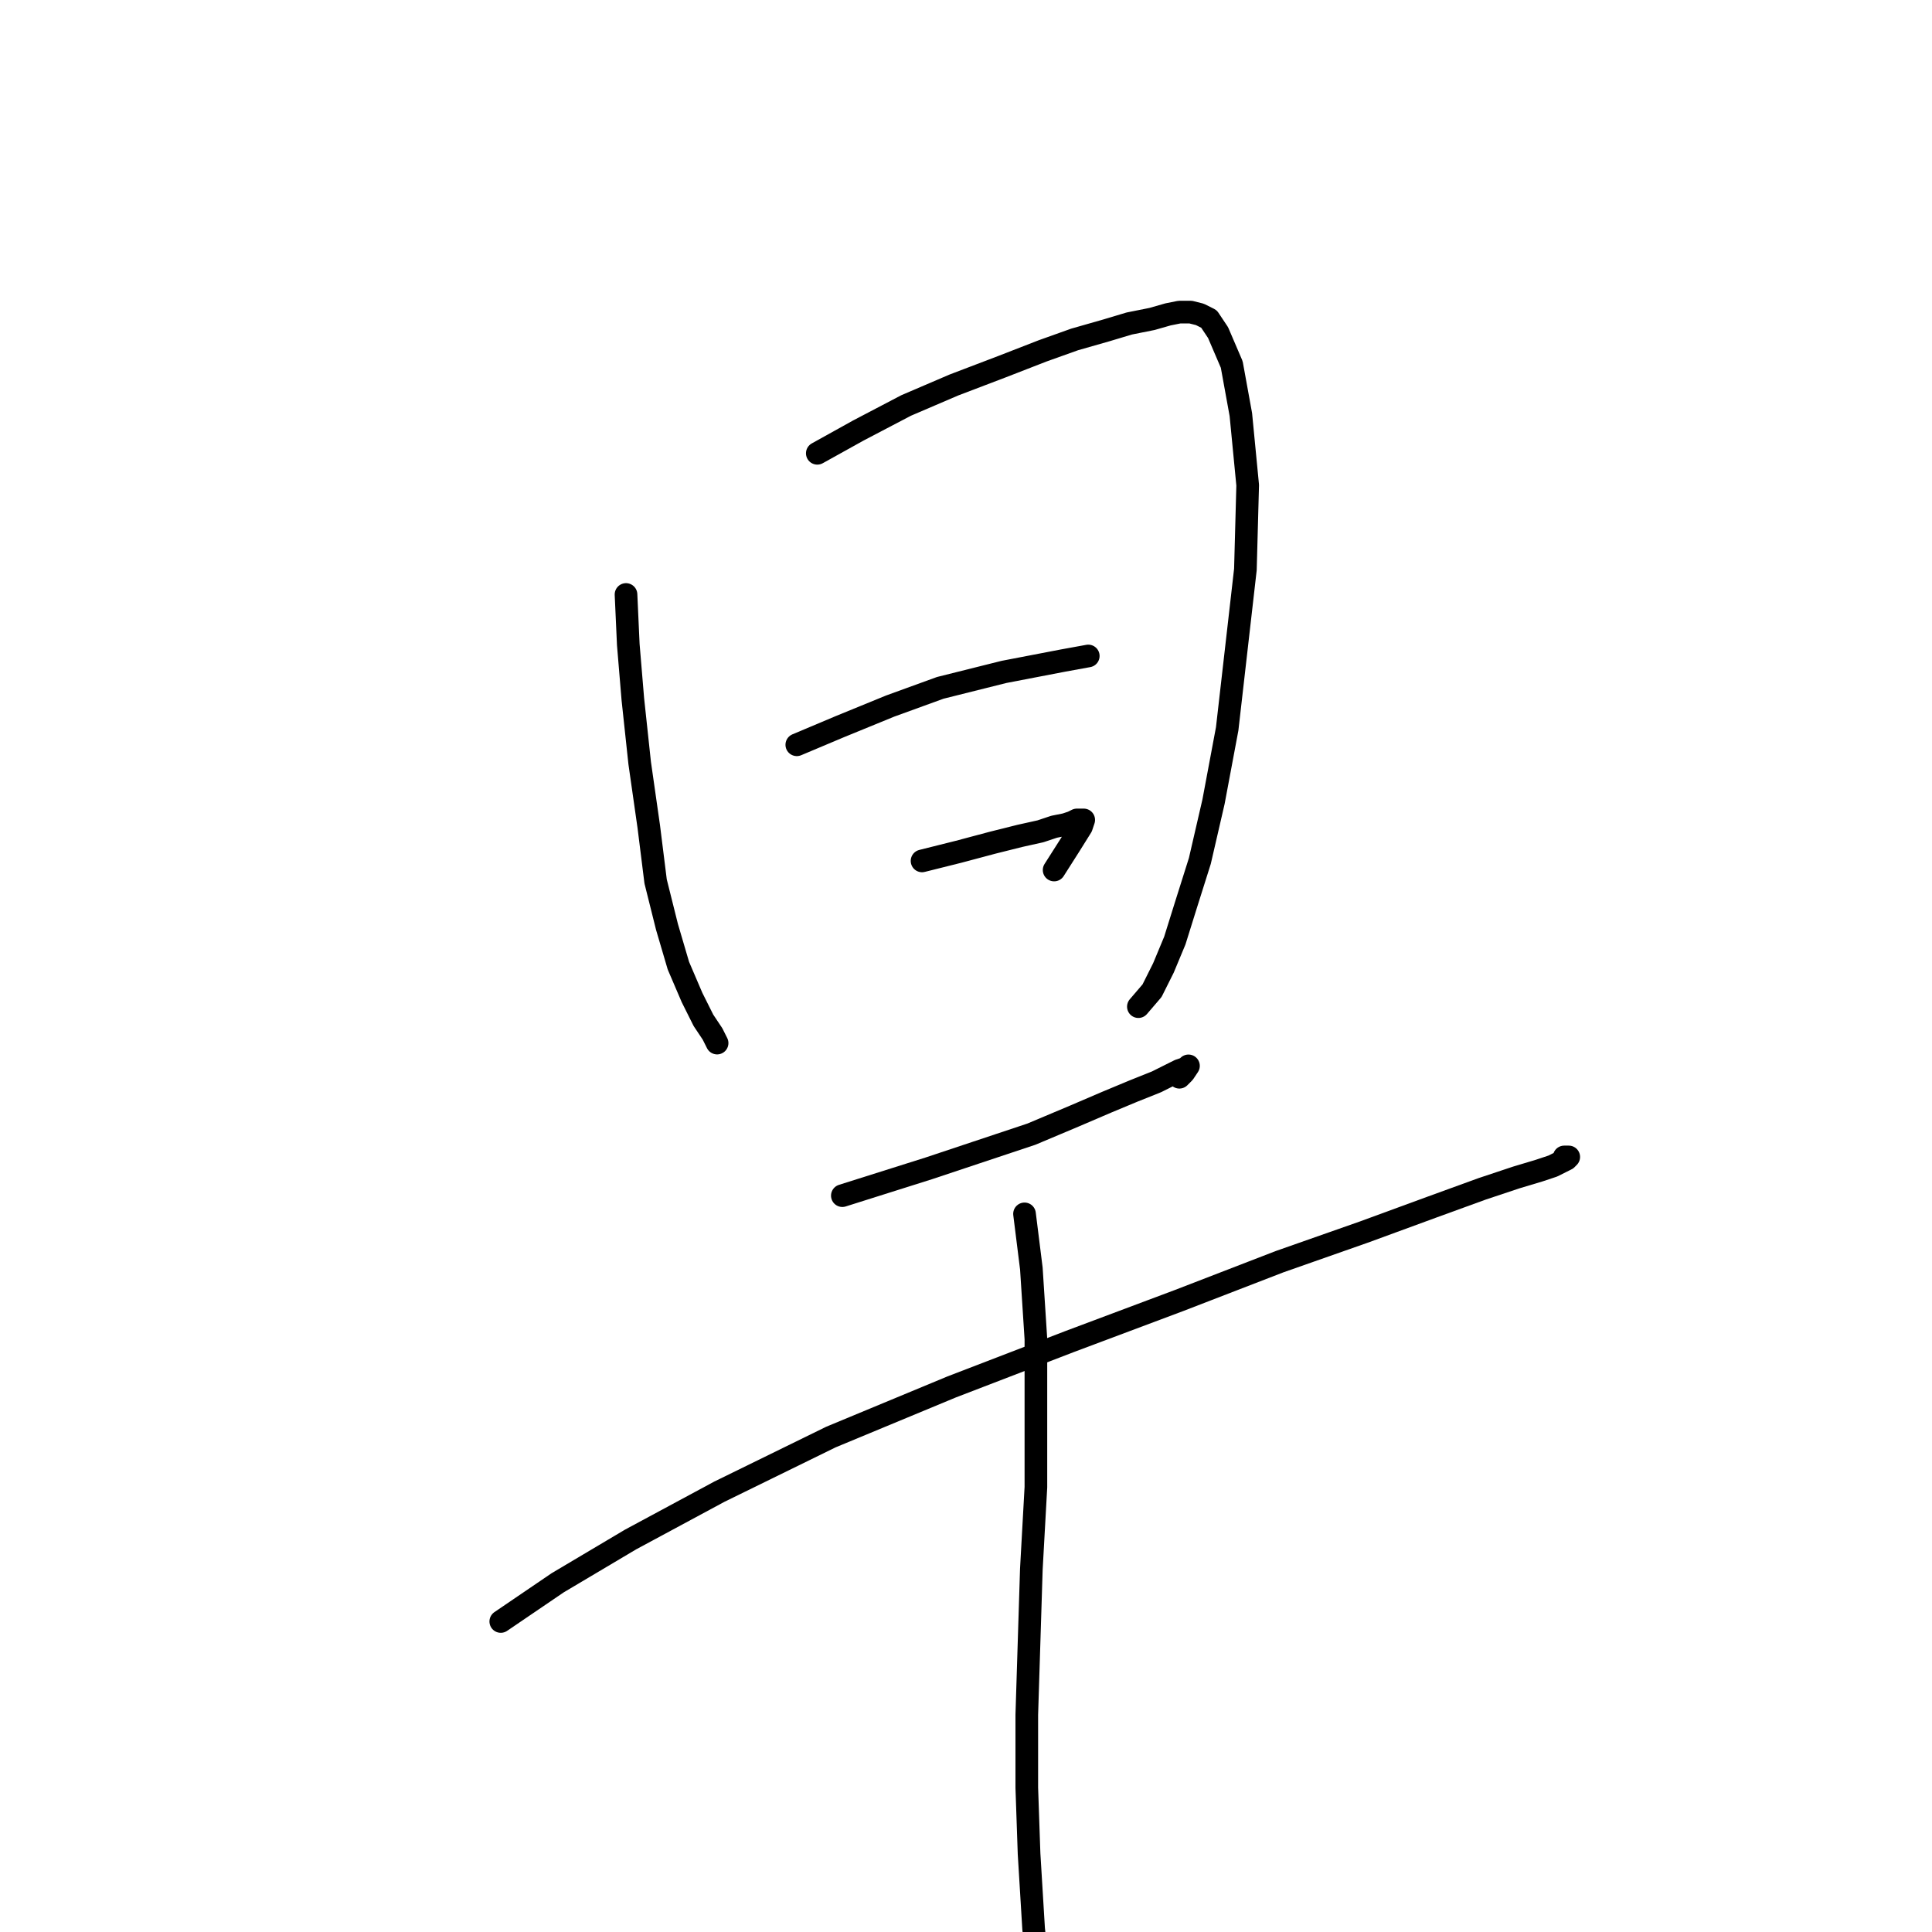 <?xml version="1.0" standalone="no"?>
    <svg width="256" height="256" xmlns="http://www.w3.org/2000/svg" version="1.1">
    <polyline stroke="black" stroke-width="3" stroke-linecap="round" fill="transparent" stroke-linejoin="round" points="82.95 78.772 83.252 85.411 83.855 92.652 84.761 101.101 85.968 109.549 86.873 116.791 88.381 122.826 89.89 127.955 91.701 132.179 93.209 135.197 94.416 137.007 95.02 138.214 95.02 138.214 " />
        <polyline stroke="black" stroke-width="3" stroke-linecap="round" fill="transparent" stroke-linejoin="round" points="108.296 60.065 113.727 57.048 120.064 53.729 126.4 51.013 132.736 48.599 138.168 46.487 142.392 44.978 146.616 43.771 149.634 42.866 152.651 42.263 154.763 41.659 156.272 41.357 157.78 41.357 158.987 41.659 160.194 42.263 161.401 44.073 163.212 48.297 164.419 54.935 165.324 64.289 165.022 75.453 163.815 86.014 162.608 96.575 160.798 106.23 158.987 114.075 157.177 119.808 155.668 124.636 154.16 128.257 152.651 131.274 150.841 133.386 150.841 133.386 " />
        <polyline stroke="black" stroke-width="3" stroke-linecap="round" fill="transparent" stroke-linejoin="round" points="105.58 98.687 111.313 96.273 117.951 93.557 124.59 91.144 133.038 89.031 140.883 87.523 144.202 86.919 144.202 86.919 " />
        <polyline stroke="black" stroke-width="3" stroke-linecap="round" fill="transparent" stroke-linejoin="round" points="122.176 114.075 127.003 112.868 131.529 111.662 135.15 110.756 137.866 110.153 139.676 109.549 141.185 109.248 142.09 108.946 142.694 108.644 143.297 108.644 143.599 108.644 143.297 109.549 141.788 111.963 139.676 115.282 139.676 115.282 " />
        <polyline stroke="black" stroke-width="3" stroke-linecap="round" fill="transparent" stroke-linejoin="round" points="111.615 158.43 117.348 156.62 123.081 154.81 129.417 152.697 136.659 150.284 142.392 147.87 146.616 146.059 150.237 144.551 153.254 143.344 155.065 142.438 156.272 141.835 157.177 141.533 157.479 141.232 156.875 142.137 156.272 142.74 156.272 142.74 " />
        <polyline stroke="black" stroke-width="3" stroke-linecap="round" fill="transparent" stroke-linejoin="round" points="66.355 214.855 73.898 209.725 83.554 203.992 95.321 197.656 110.106 190.414 126.098 183.776 141.788 177.741 156.272 172.31 169.548 167.181 180.712 163.258 189.764 159.939 196.402 157.525 200.928 156.017 203.946 155.111 205.756 154.508 206.963 153.904 207.567 153.603 207.868 153.301 207.567 153.301 207.265 153.301 207.265 153.301 " />
        <polyline stroke="black" stroke-width="3" stroke-linecap="round" fill="transparent" stroke-linejoin="round" points="135.754 160.844 136.659 168.086 137.262 177.44 137.262 186.492 137.262 197.052 136.659 207.915 136.357 217.57 136.055 227.226 136.055 236.881 136.357 245.632 136.961 255.589 138.168 266.753 139.375 275.503 139.375 275.503 " />
        </svg>